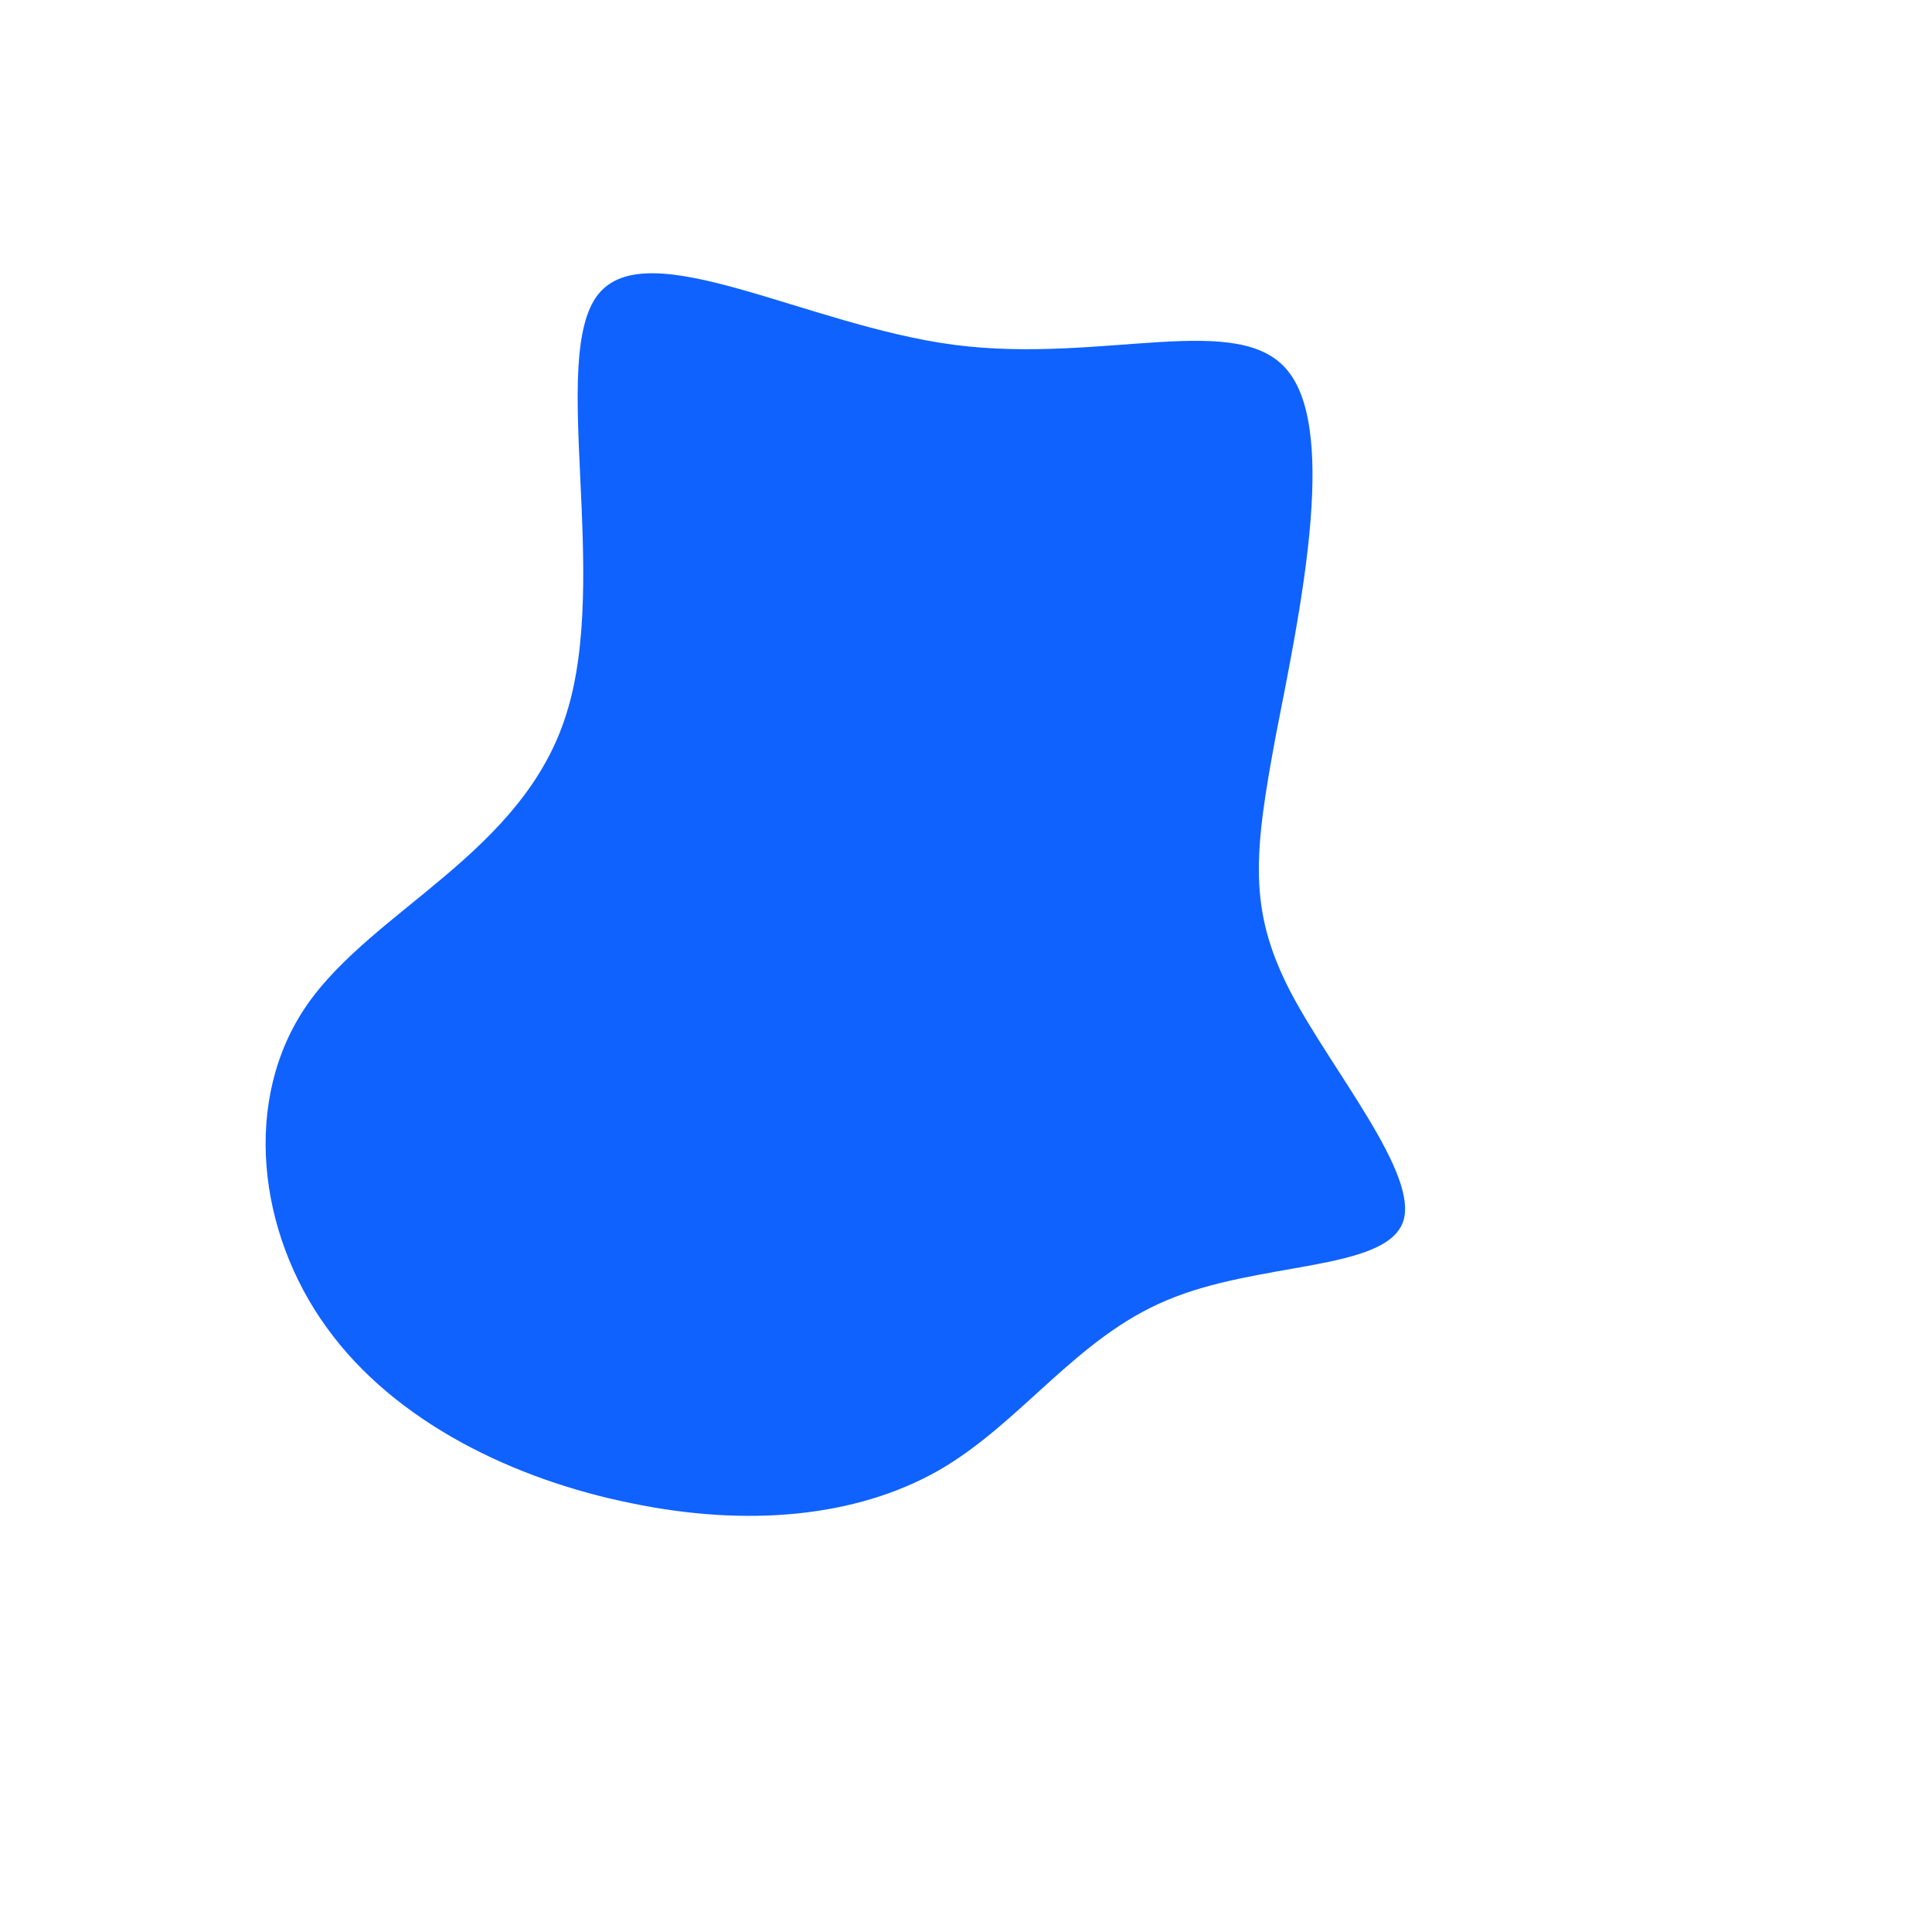 <?xml version="1.0" standalone="no"?>
<svg viewBox="0 0 200 200" xmlns="http://www.w3.org/2000/svg">
  <path fill="#0F62FE" d="M33.4,-61.5C38.5,-55,34.5,-36.3,32.1,-24C29.8,-11.7,29.2,-5.9,33.5,2.5C37.8,10.8,47.1,21.7,45.2,26.6C43.2,31.6,30.2,30.6,20.8,34.6C11.4,38.5,5.7,47.3,-2.8,52.2C-11.4,57.1,-22.7,58.1,-34.7,55.6C-46.6,53.2,-59.1,47.3,-66.2,37.4C-73.3,27.6,-75,13.8,-68.2,4C-61.3,-5.9,-45.9,-11.7,-41.4,-26C-36.8,-40.3,-43.2,-63,-38.1,-69.5C-33,-76,-16.5,-66.3,-1.2,-64.3C14.2,-62.3,28.4,-68,33.4,-61.5Z" transform="translate(100 100)" />
</svg>
